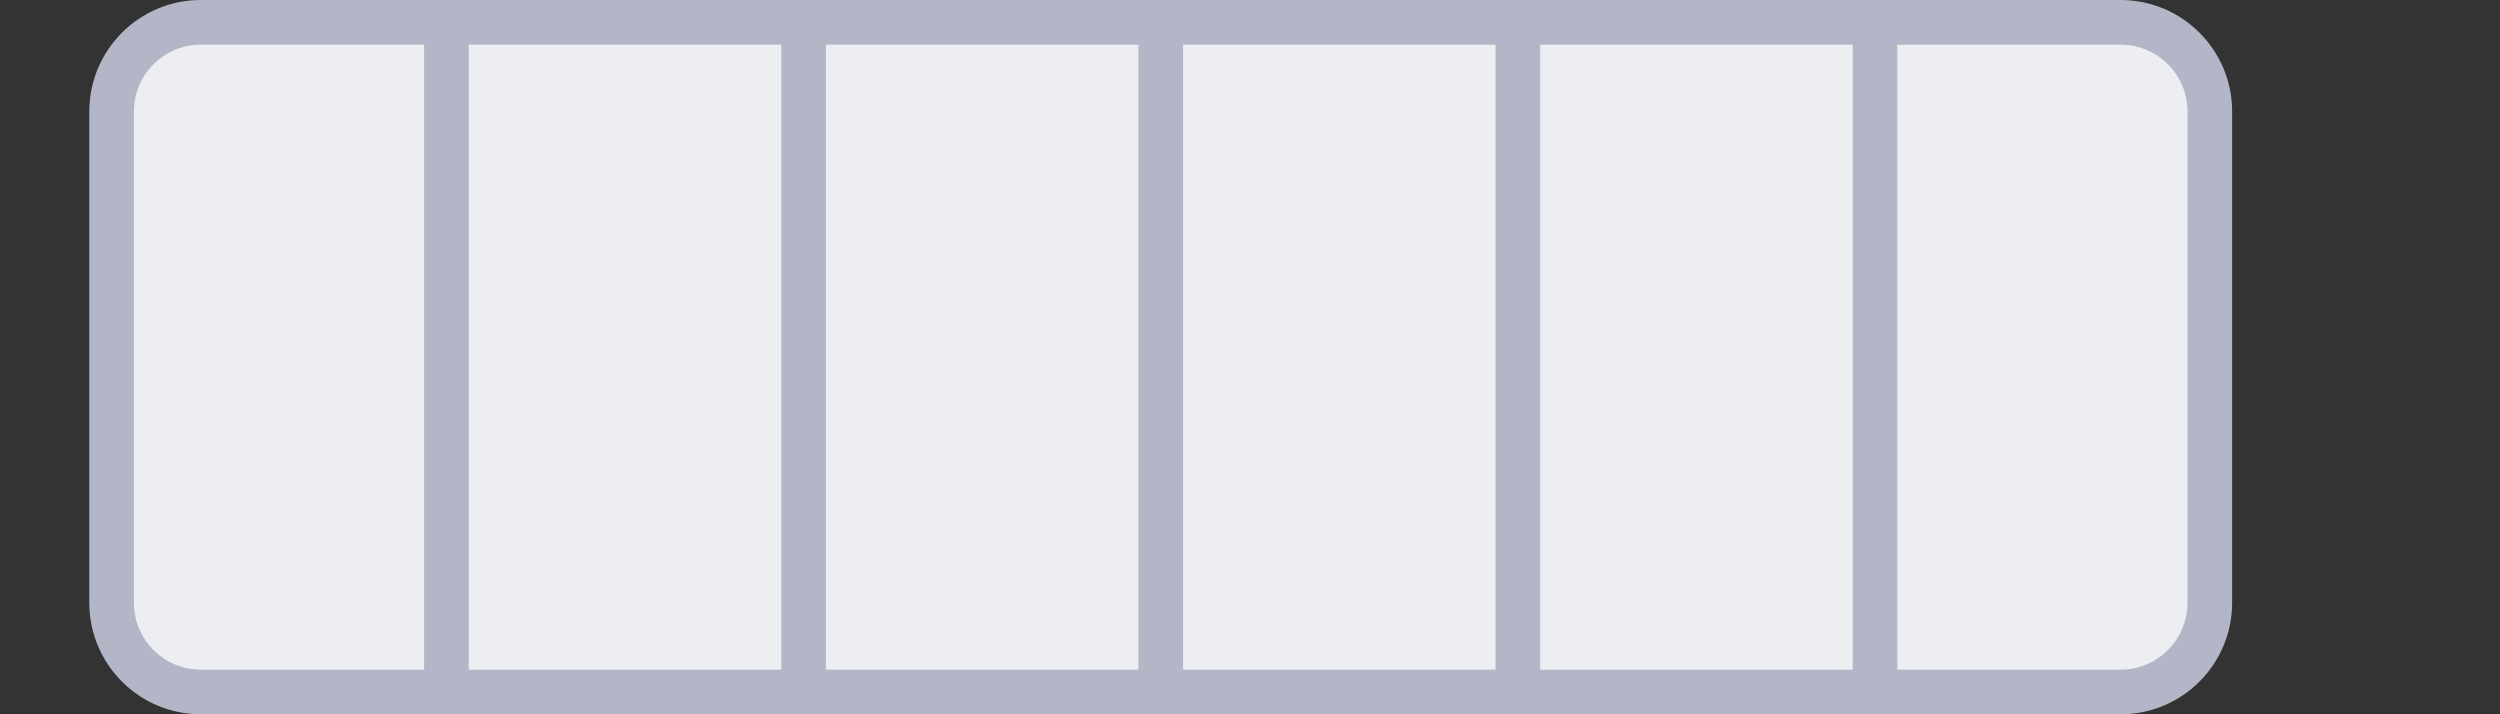 <svg width="56" height="16" viewBox="0 0 56 16" fill="none" xmlns="http://www.w3.org/2000/svg">
<rect x="0" y="0" width="56" height="16" fill="#333333" stroke="none"/>
<path d="M4.5 0.5H10H18H26H34H42H47.5C48.605 0.5 49.5 1.395 49.5 2.5V13.5C49.5 14.605 48.605 15.5 47.5 15.5H42H34H26H18H10H4.5C3.395 15.5 2.5 14.605 2.5 13.5V2.5C2.5 1.395 3.395 0.5 4.5 0.5Z" fill="#EDEEF2"/>
<path d="M34 0.5V15.5M26 0.5V15.5M42 0.5V15.5M18 0.5V15.5M10 0.5V15.5M4.5 15.5H47.5C48.605 15.5 49.5 14.605 49.5 13.5V2.5C49.5 1.395 48.605 0.5 47.5 0.5H4.5C3.395 0.5 2.5 1.395 2.5 2.5V13.5C2.5 14.605 3.395 15.5 4.5 15.5Z" stroke="#B3B6C6" stroke-linecap="round" stroke-linejoin="round"/>
</svg>
